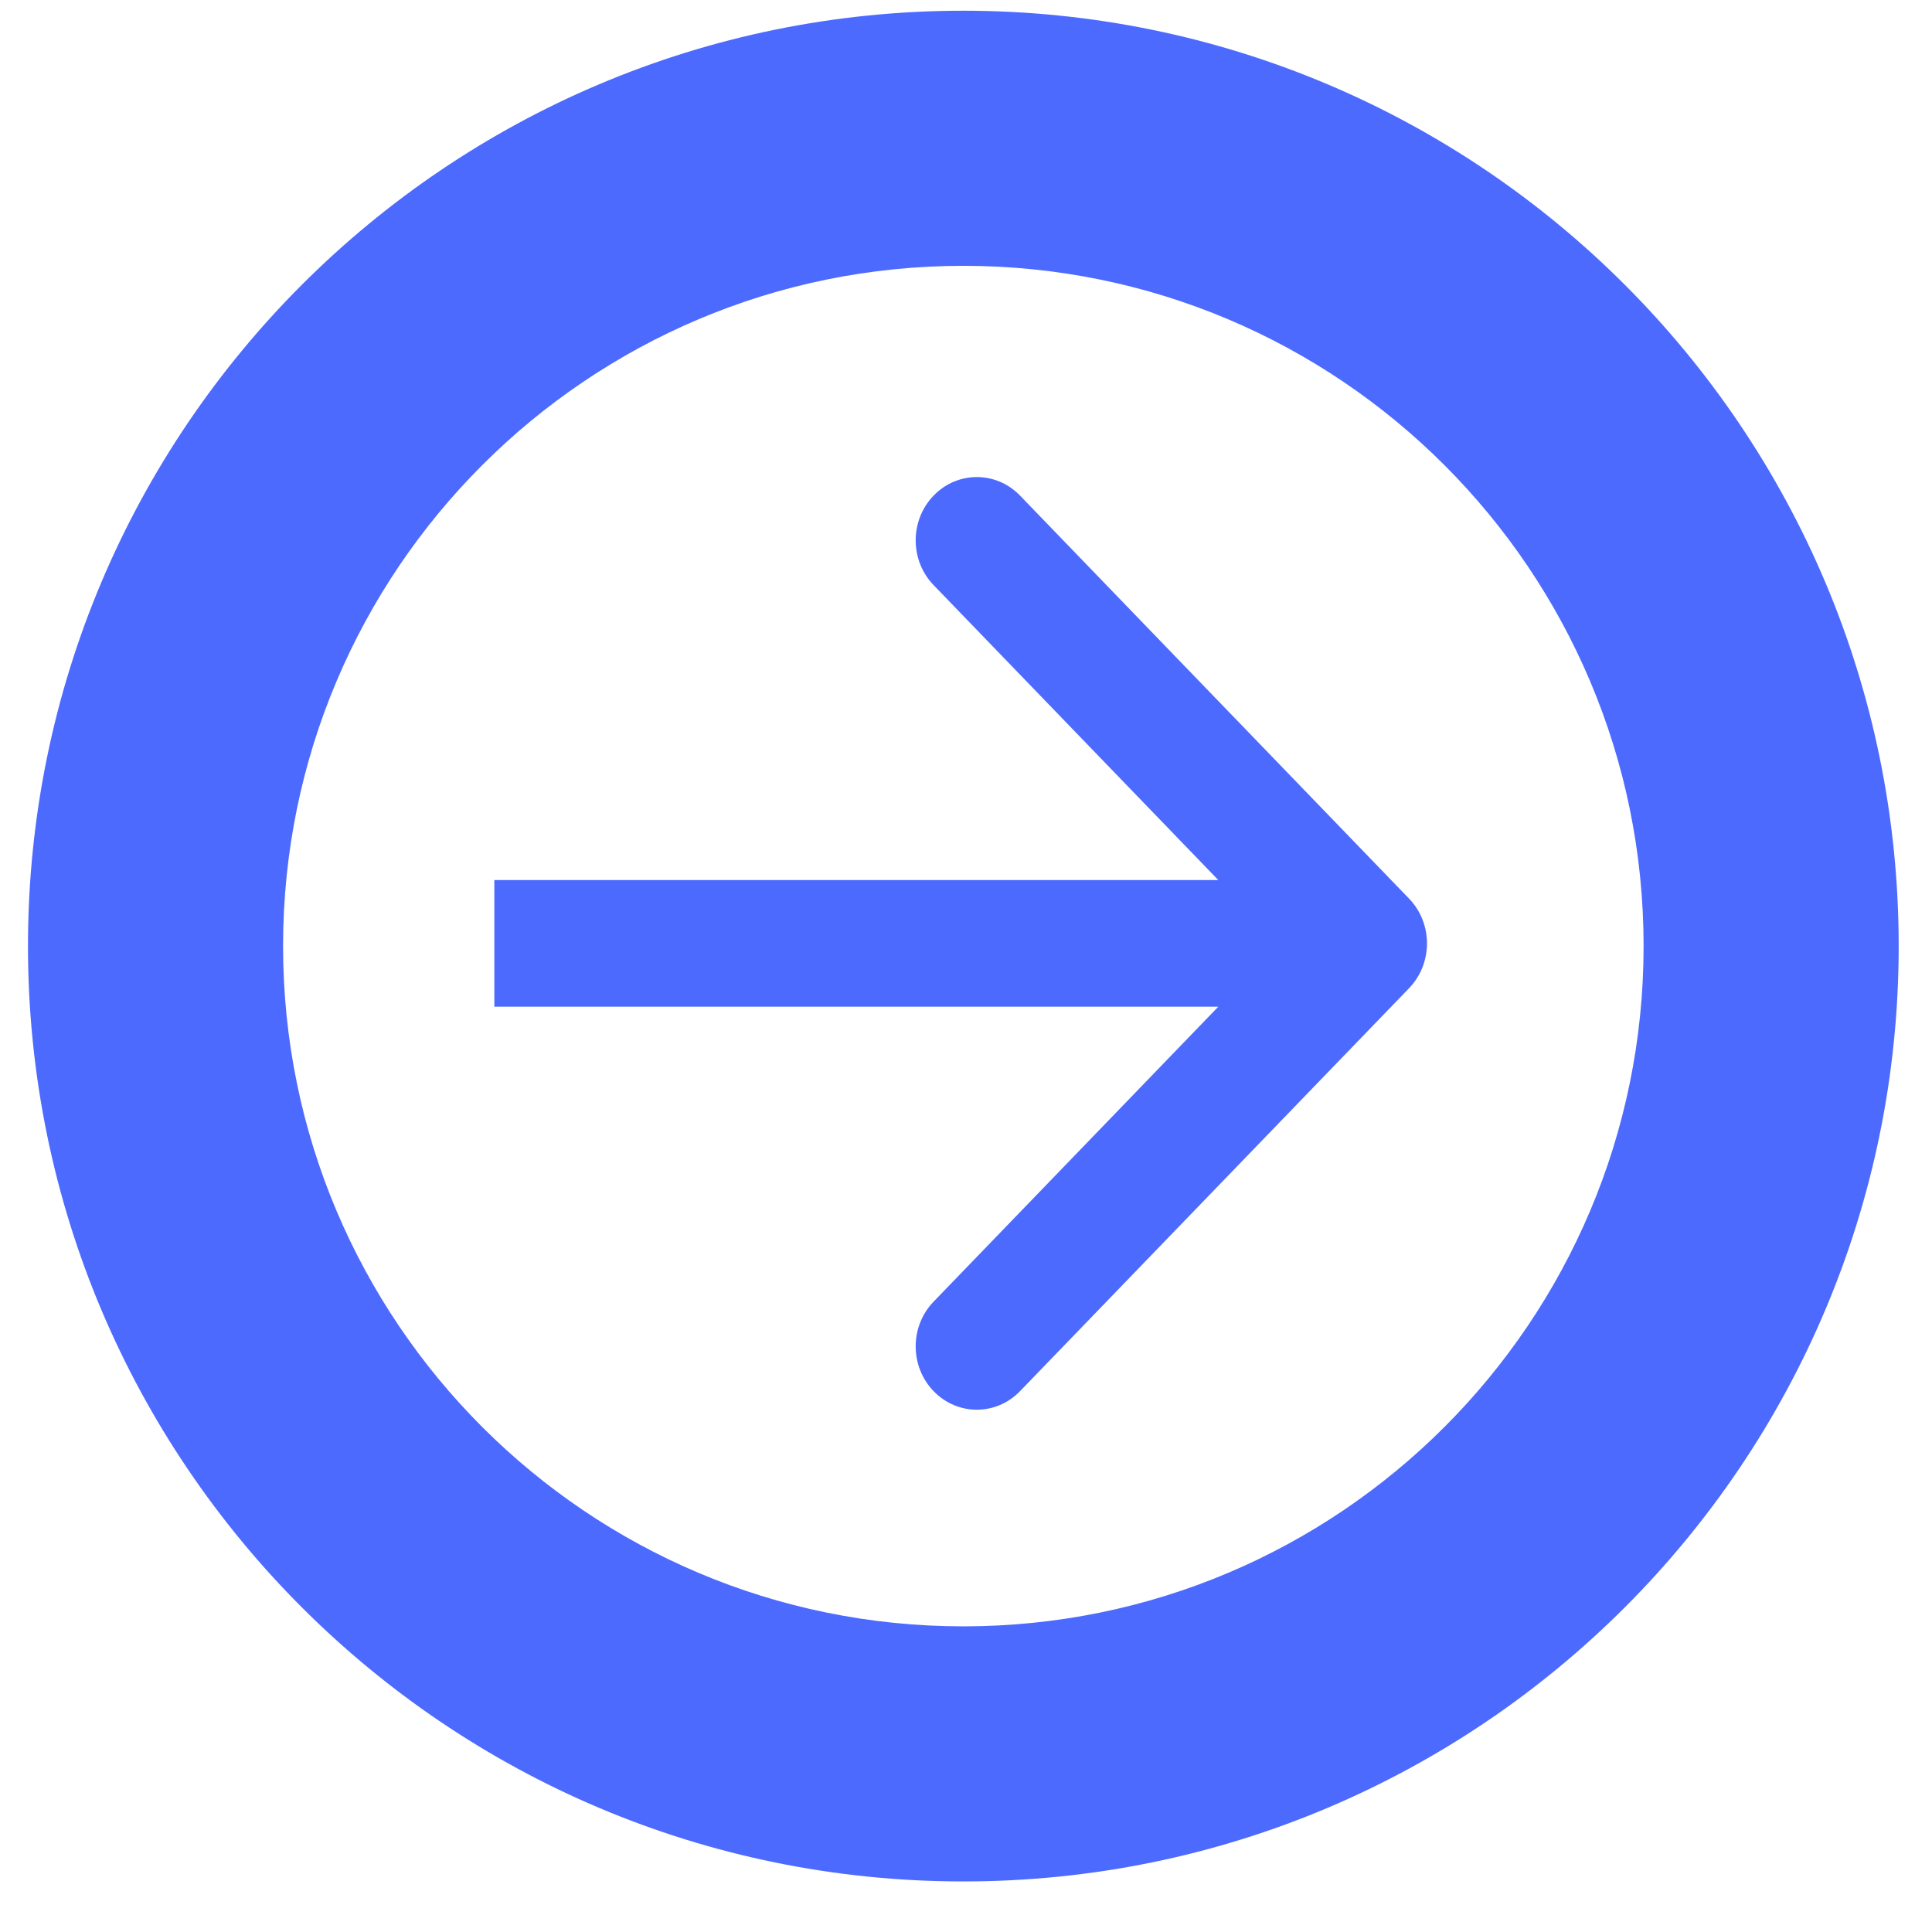 <svg width="29" height="29" viewBox="0 0 29 29" fill="none" xmlns="http://www.w3.org/2000/svg">
<path fill-rule="evenodd" clip-rule="evenodd" d="M14.46 24.412C20.099 24.412 24.671 19.84 24.671 14.201C24.671 8.561 20.099 3.99 14.46 3.99C8.821 3.99 4.249 8.561 4.249 14.201C4.249 19.84 8.821 24.412 14.46 24.412ZM14.46 28.241C22.214 28.241 28.5 21.955 28.5 14.201C28.5 6.447 22.214 0.161 14.46 0.161C6.706 0.161 0.42 6.447 0.42 14.201C0.42 21.955 6.706 28.241 14.46 28.241Z" fill="#4D6AFF"/>
<path fill-rule="evenodd" clip-rule="evenodd" d="M15.311 7.439L21.151 13.489C21.509 13.86 21.509 14.462 21.151 14.833L15.311 20.882C14.953 21.253 14.372 21.253 14.014 20.882C13.655 20.511 13.655 19.909 14.014 19.538L18.287 15.111L7.42 15.111L7.42 13.21L18.287 13.21L14.014 8.783C13.655 8.412 13.655 7.81 14.014 7.439C14.372 7.068 14.953 7.068 15.311 7.439Z" fill="#4D6AFF"/>
</svg>
